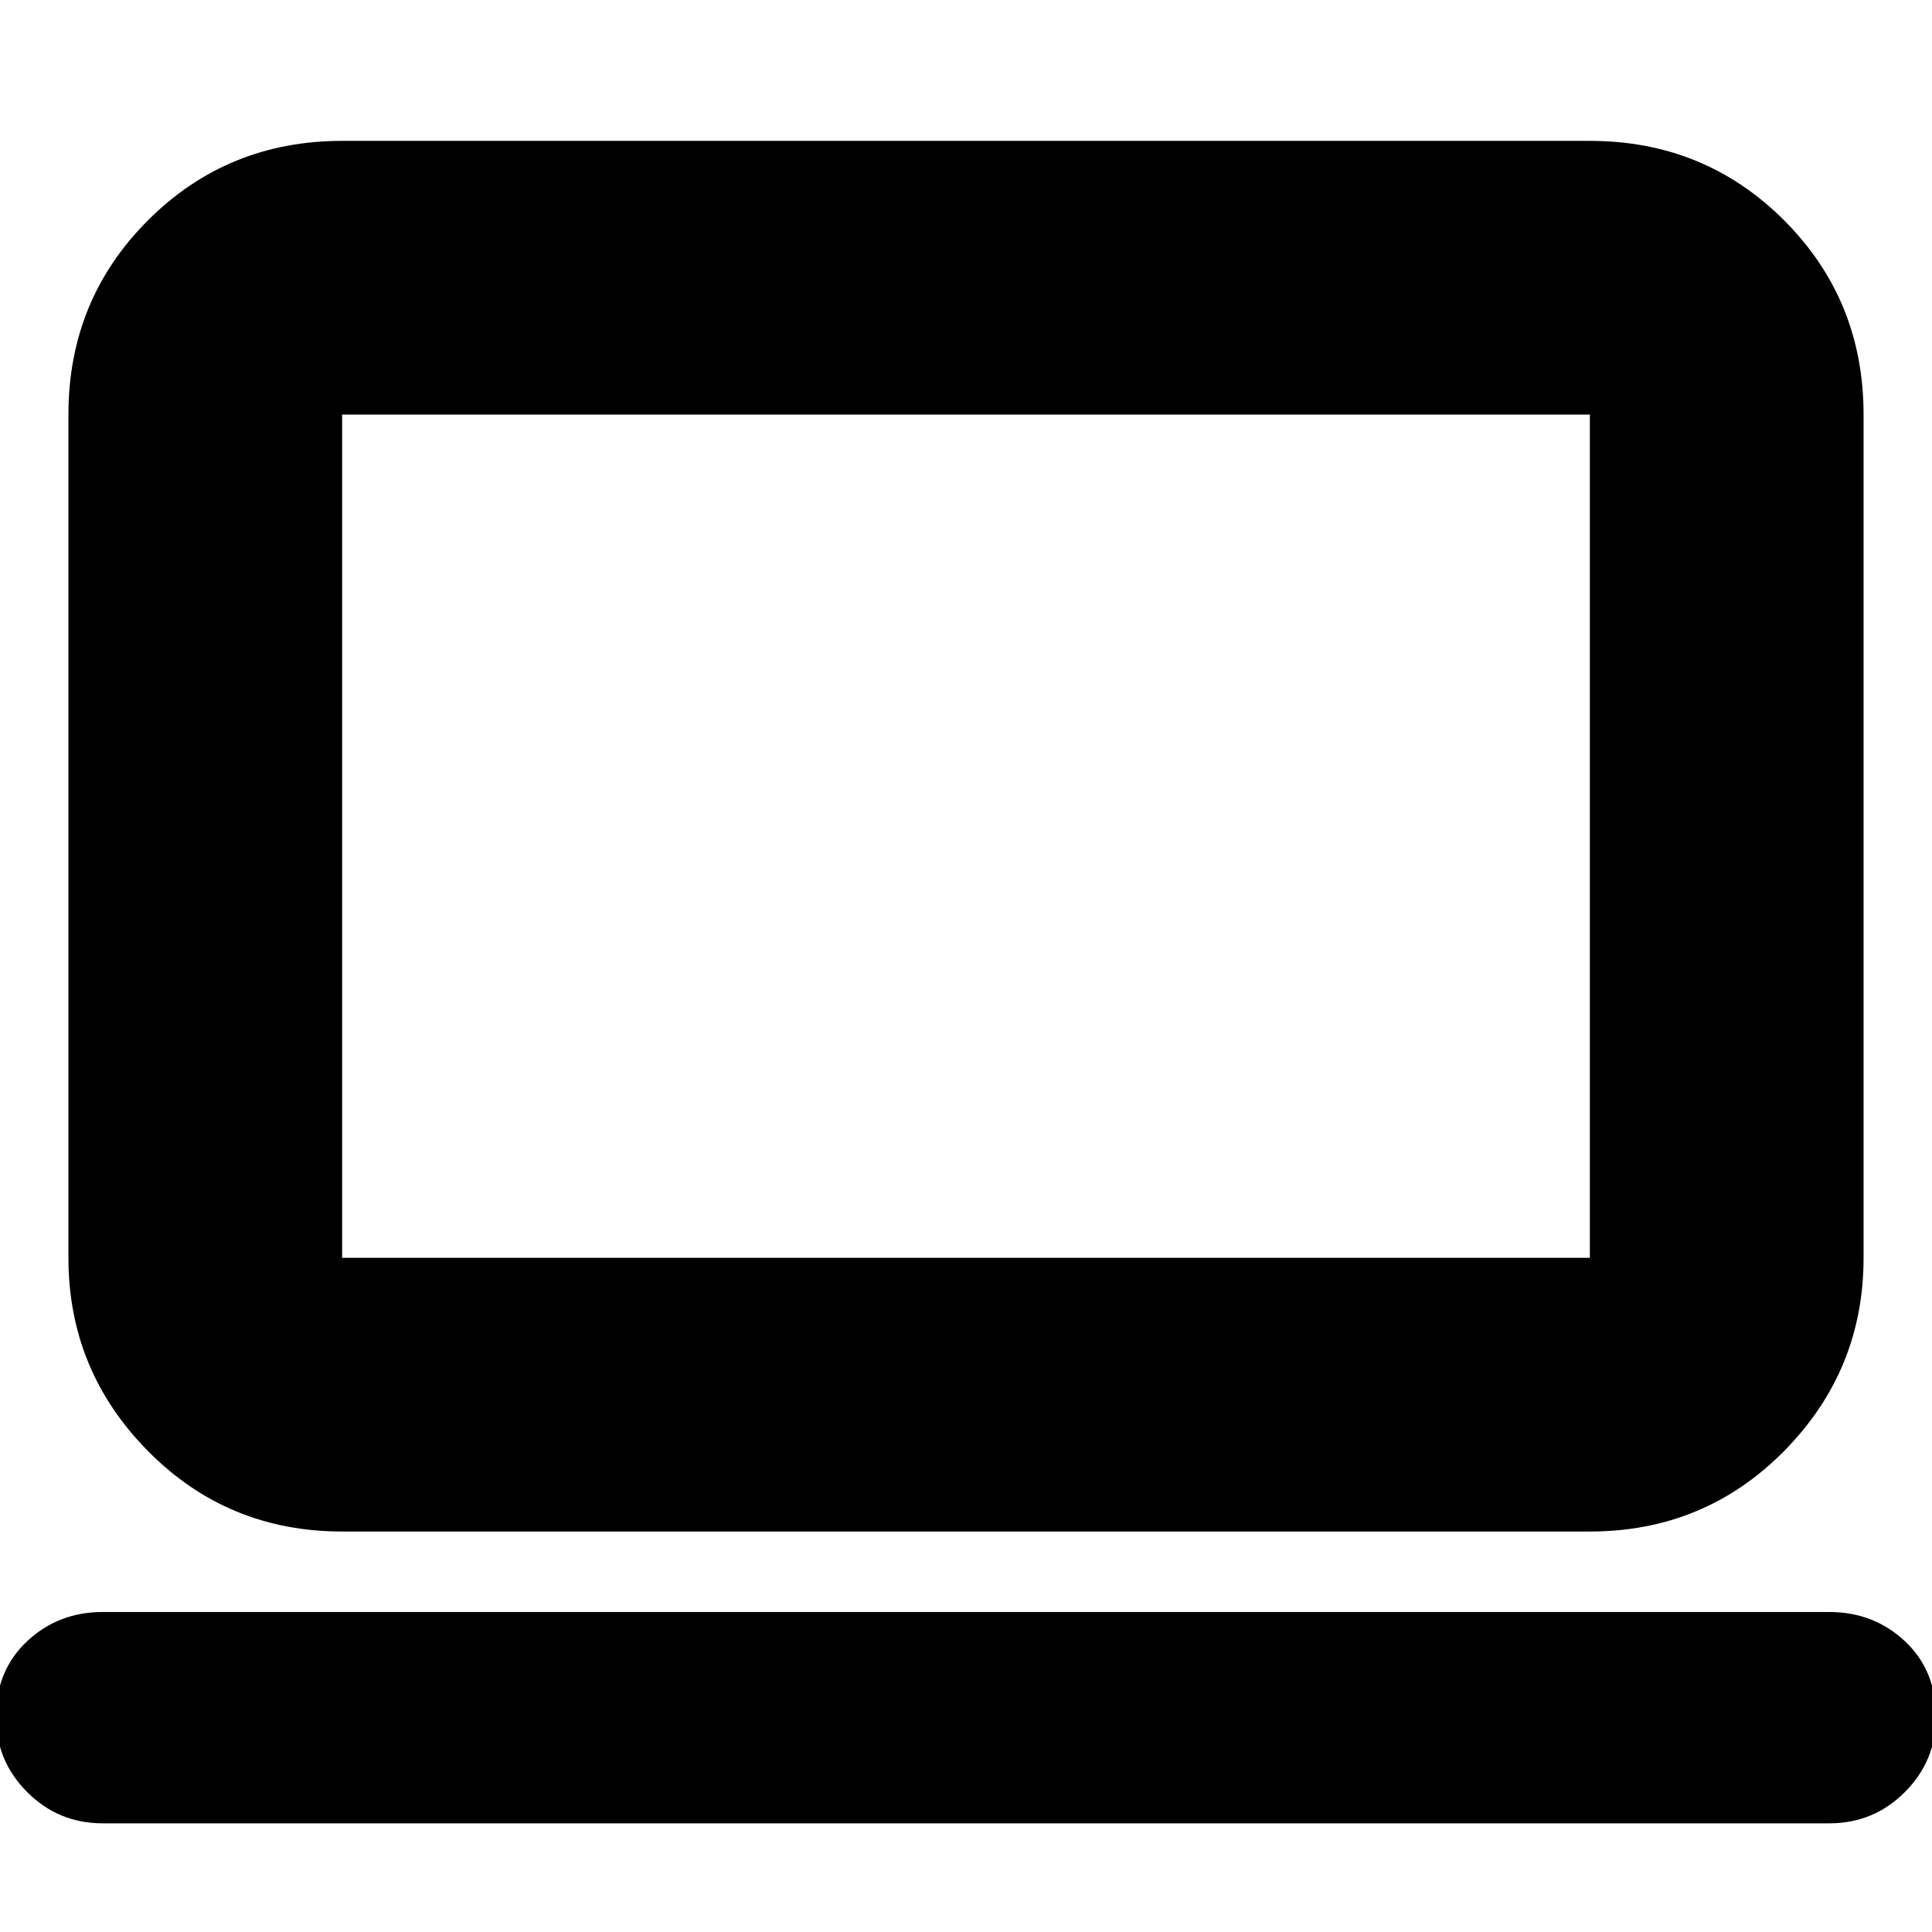<svg xmlns="http://www.w3.org/2000/svg" height="24" width="24"><path d="M4.25 19.025Q2.825 19.025 1.838 18.025Q0.85 17.025 0.85 15.625V5.15Q0.85 3.725 1.838 2.737Q2.825 1.75 4.25 1.75H19.75Q21.175 1.75 22.163 2.737Q23.15 3.725 23.15 5.15V15.625Q23.15 17.025 22.163 18.025Q21.175 19.025 19.75 19.025ZM4.25 15.625H19.75Q19.75 15.625 19.75 15.625Q19.75 15.625 19.75 15.625V5.15Q19.75 5.15 19.75 5.15Q19.75 5.15 19.75 5.15H4.25Q4.25 5.15 4.25 5.15Q4.25 5.15 4.25 5.15V15.625Q4.25 15.625 4.25 15.625Q4.25 15.625 4.25 15.625ZM1.275 22.65Q0.725 22.65 0.338 22.262Q-0.05 21.875 -0.05 21.325Q-0.05 20.75 0.338 20.387Q0.725 20.025 1.275 20.025H22.725Q23.275 20.025 23.663 20.387Q24.05 20.75 24.05 21.325Q24.05 21.875 23.663 22.262Q23.275 22.65 22.725 22.65ZM4.25 15.625Q4.25 15.625 4.25 15.625Q4.25 15.625 4.25 15.625V5.15Q4.25 5.15 4.25 5.15Q4.25 5.15 4.25 5.15Q4.25 5.15 4.25 5.15Q4.25 5.15 4.25 5.15V15.625Q4.25 15.625 4.25 15.625Q4.25 15.625 4.25 15.625Z"/></svg>